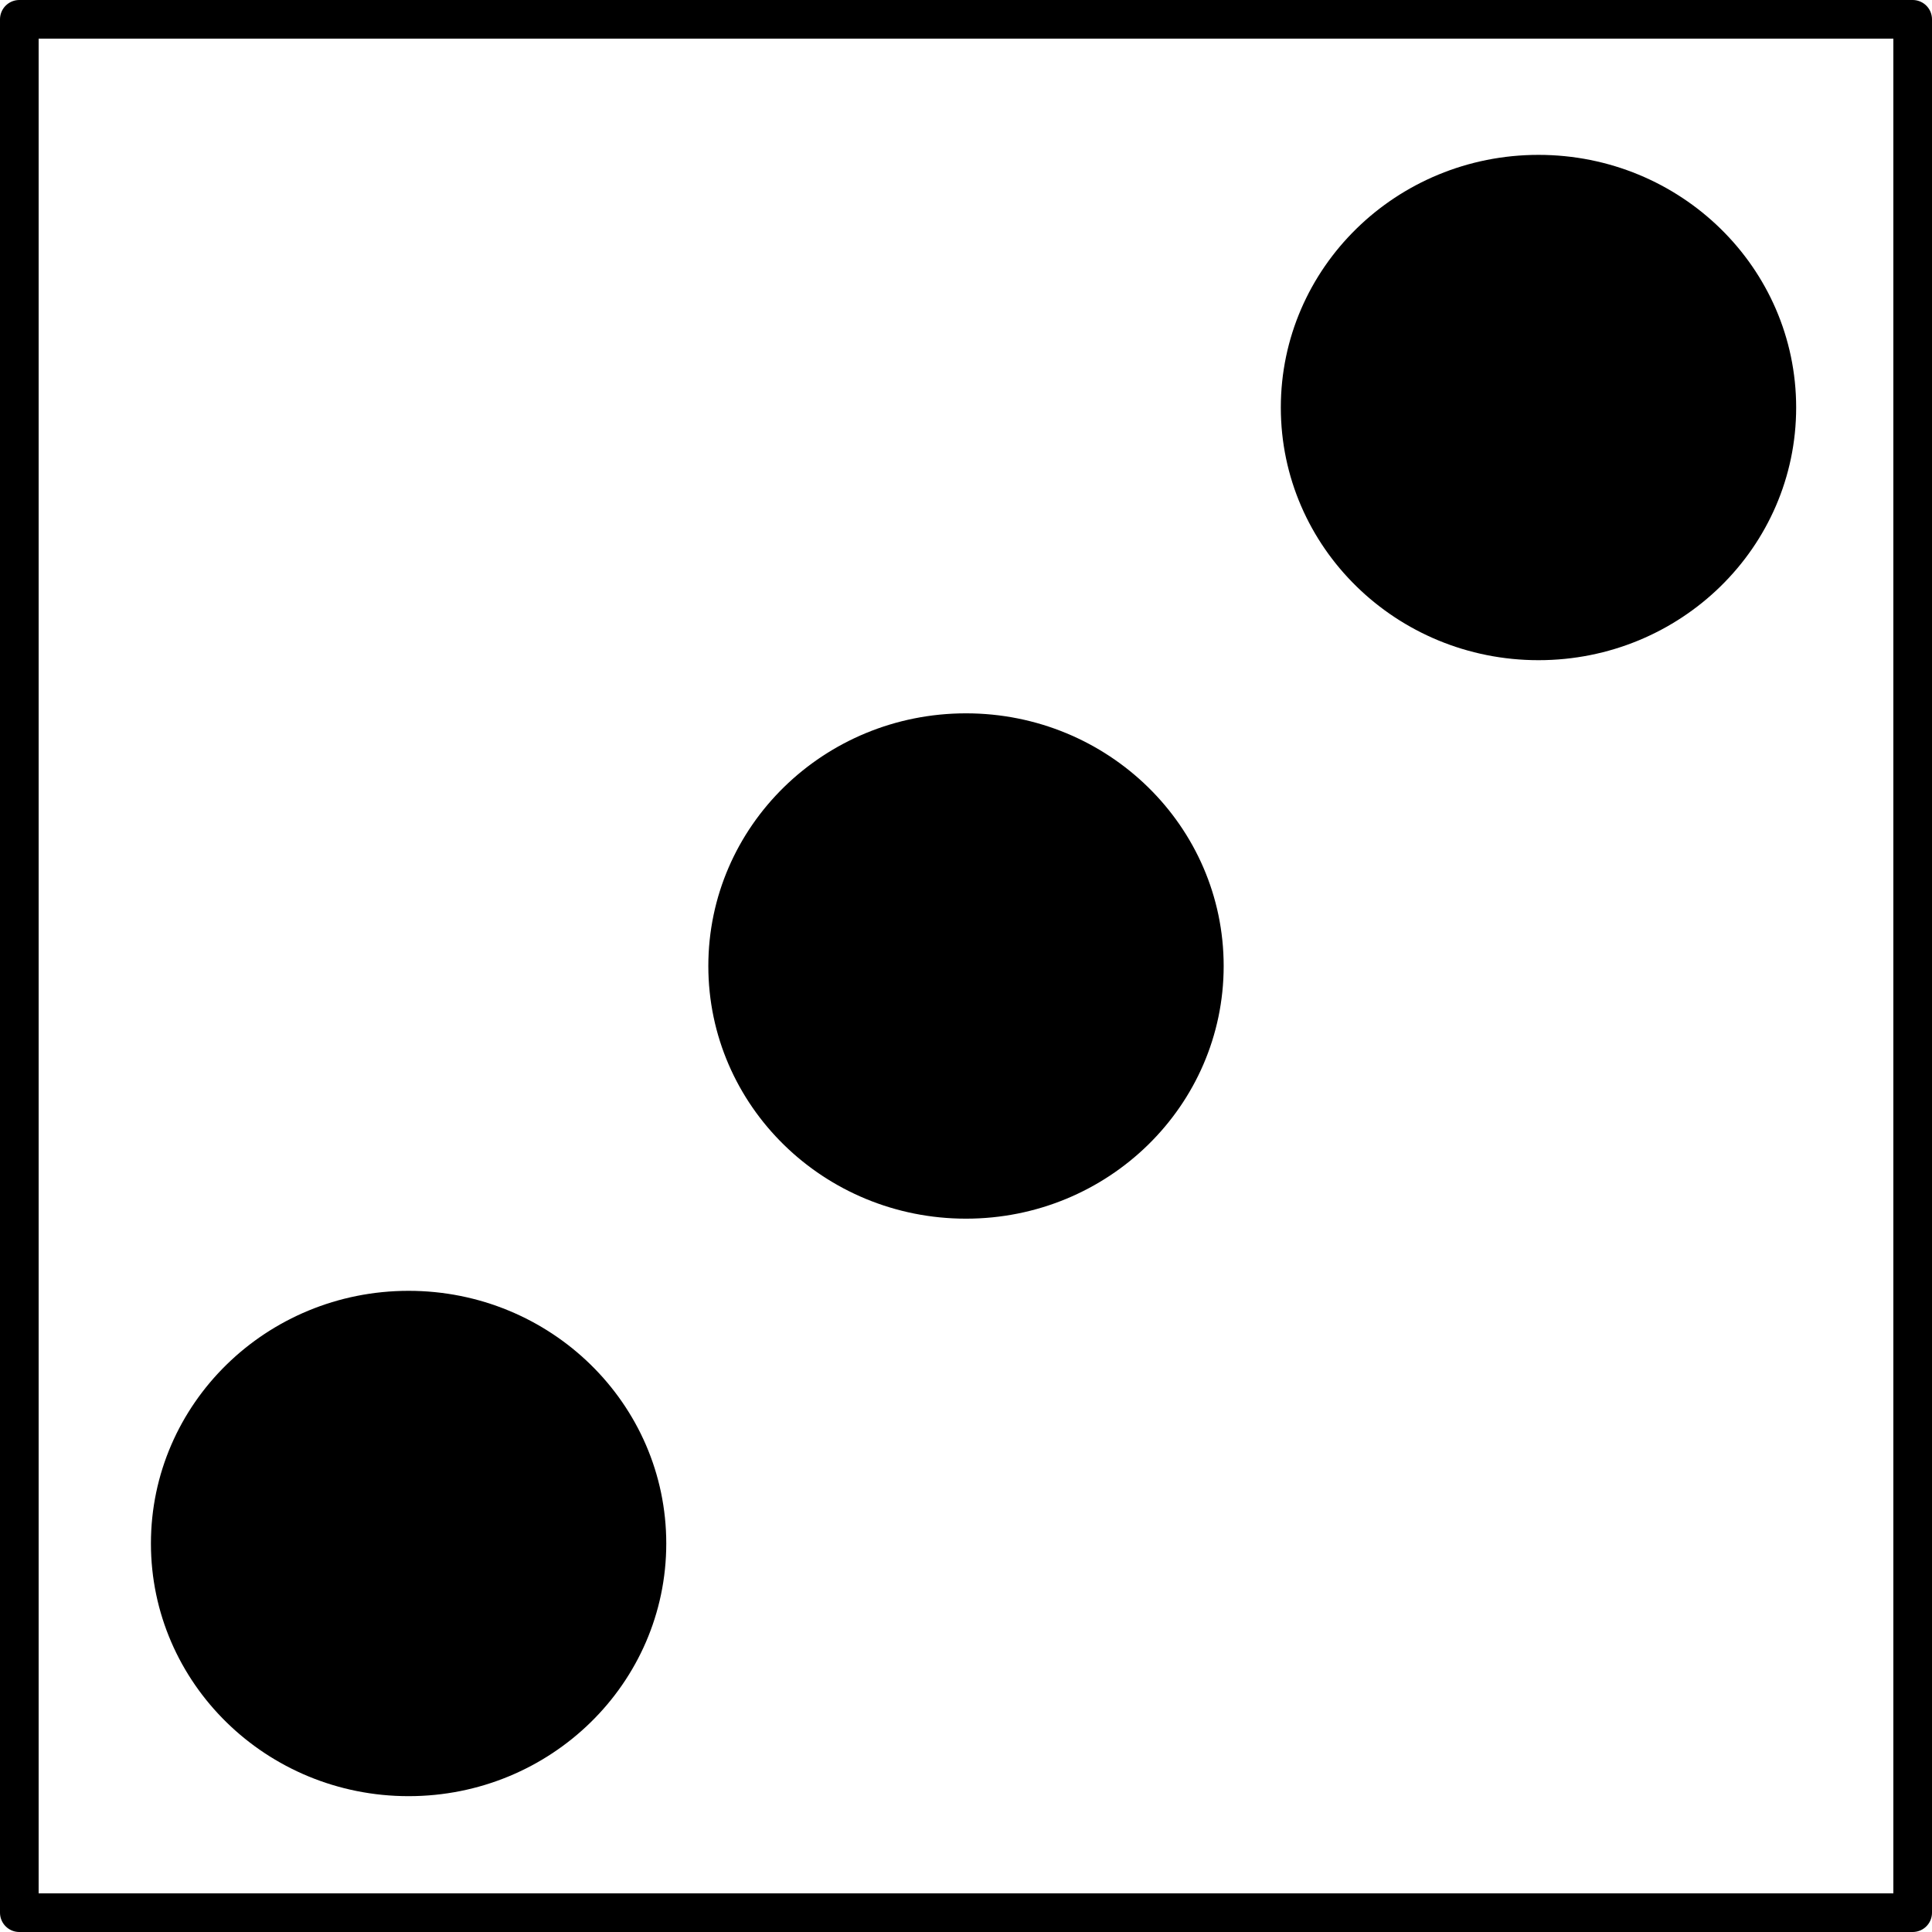 <svg xmlns="http://www.w3.org/2000/svg" xmlns:se="http://svg-edit.googlecode.com" xmlns:xlink="http://www.w3.org/1999/xlink" xmlns:dc="http://purl.org/dc/elements/1.1/" xmlns:cc="http://creativecommons.org/ns#" xmlns:rdf="http://www.w3.org/1999/02/22-rdf-syntax-ns#" xmlns:inkscape="http://www.inkscape.org/namespaces/inkscape" width="100" height="100" style="">
    <title>my vector image</title>
    <!-- Created with Vector Paint - http://www.vectorpaint.yaks.com/ https://chrome.google.com/webstore/detail/hnbpdiengicdefcjecjbnjnoifekhgdo -->
    <rect id="backgroundrect" width="100%" height="100%" x="0" y="0" fill="#FFFFFF" stroke="none" class="" style=""/>
    <g class="currentLayer" style="">
        <title>Layer 1</title>
        <rect fill="#ffffff" stroke="#000000" stroke-width="2" stroke-linejoin="round" stroke-dashoffset="" fill-rule="nonzero" id="svg_1" x="1" y="1" width="98" height="98" style="color: rgb(0, 0, 0);" class="" fill-opacity="1" stroke-opacity="1"/>
        <path fill="#000000" fill-opacity="1" stroke="#000000" stroke-opacity="1" stroke-width="2" stroke-dasharray="none" stroke-linejoin="round" stroke-linecap="butt" stroke-dashoffset="" fill-rule="nonzero" opacity="1" marker-start="" marker-mid="" marker-end="" d="M37.663,50 C37.663,43.327 43.184,37.922 50,37.922 C56.816,37.922 62.337,43.327 62.337,50 C62.337,56.673 56.816,62.078 50,62.078 C43.184,62.078 37.663,56.673 37.663,50 z" class="" id="svg_3"/>
        <path fill="#000000" fill-opacity="1" stroke="#000000" stroke-opacity="1" stroke-width="2" stroke-dasharray="none" stroke-linejoin="round" stroke-linecap="butt" stroke-dashoffset="" fill-rule="nonzero" opacity="1" marker-start="" marker-mid="" marker-end="" d="M67.295,21.094 C67.295,14.421 72.816,9.016 79.632,9.016 C86.448,9.016 91.969,14.421 91.969,21.094 C91.969,27.767 86.448,33.171 79.632,33.171 C72.816,33.171 67.295,27.767 67.295,21.094 z" id="svg_4" class=""/>
        <path fill="#000000" fill-opacity="1" stroke="#000000" stroke-opacity="1" stroke-width="2" stroke-dasharray="none" stroke-linejoin="round" stroke-linecap="butt" stroke-dashoffset="" fill-rule="nonzero" opacity="1" marker-start="" marker-mid="" marker-end="" d="M8.812,79.891 C8.812,73.218 14.333,67.813 21.149,67.813 C27.965,67.813 33.486,73.218 33.486,79.891 C33.486,86.564 27.965,91.969 21.149,91.969 C14.333,91.969 8.812,86.564 8.812,79.891 z" class="" id="svg_7"/>
    </g>
</svg>